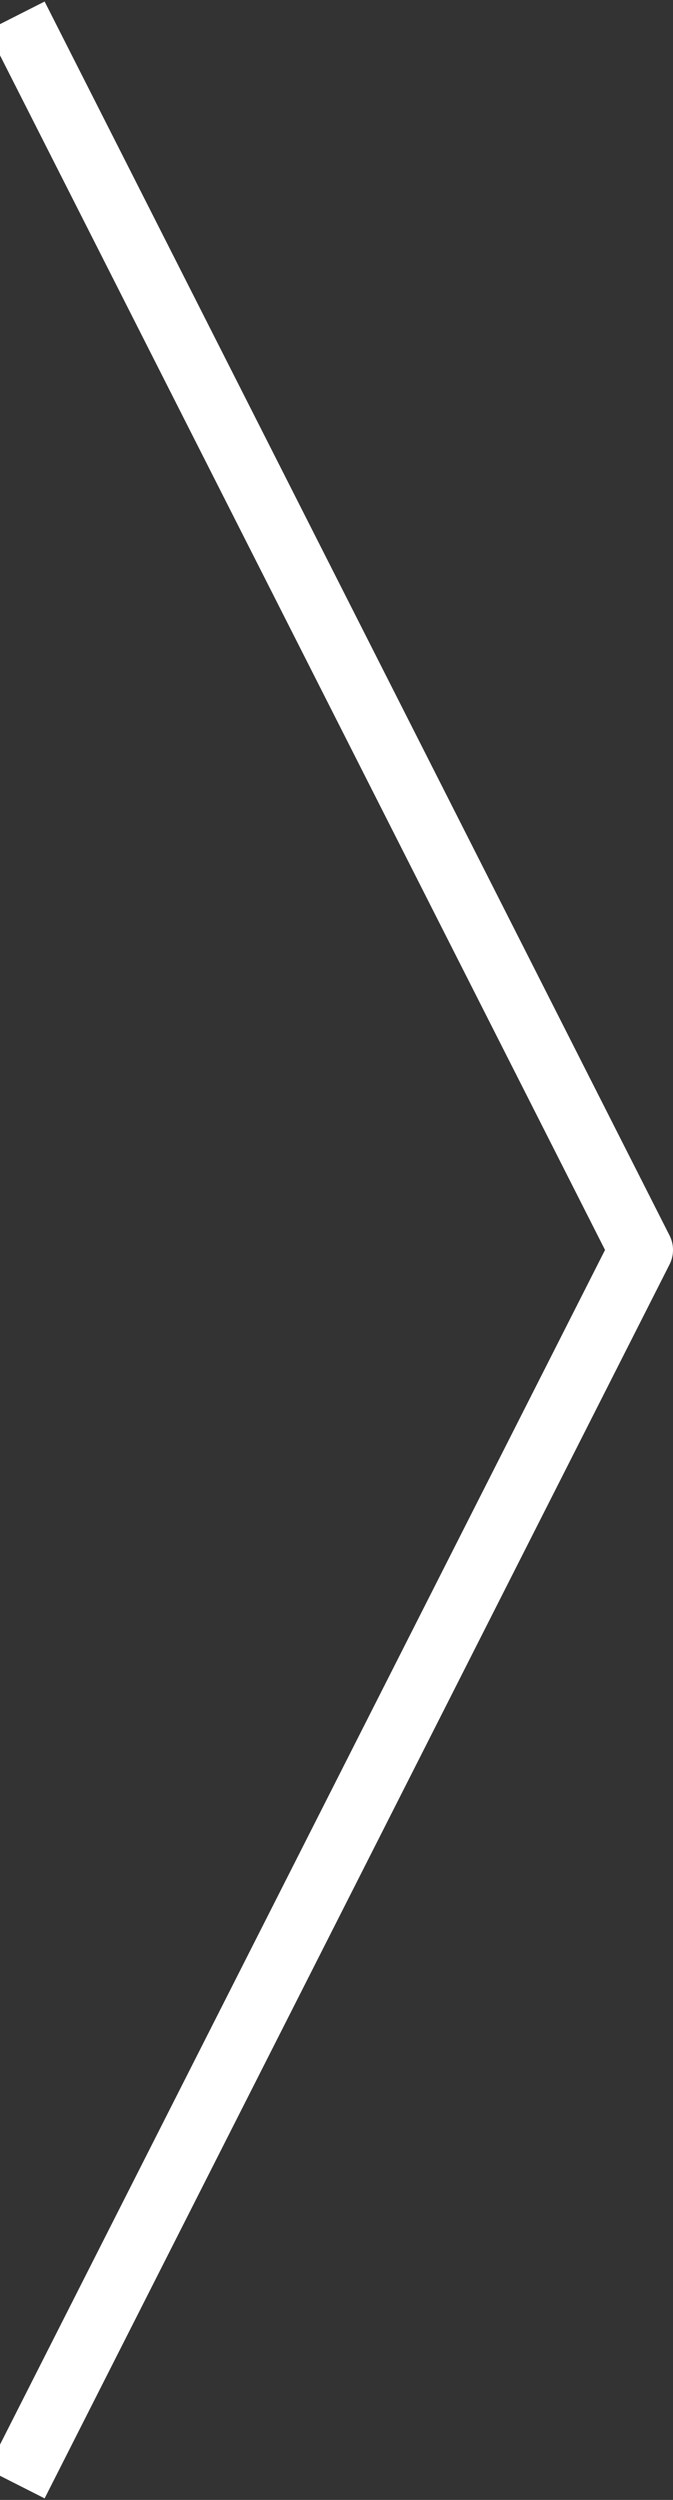 <svg width="21" height="78" viewBox="0 0 21 78" version="1.1" xmlns="http://www.w3.org/2000/svg" xmlns:xlink="http://www.w3.org/1999/xlink">
<rect x="0" y="0" width="21" height="78" fill="#333333" stroke="none"/>
<title>slider__right</title>
<desc>Created using Figma</desc>
<g id="Canvas" transform="translate(-120 0)">
<clipPath id="clip-0" clip-rule="evenodd">
<path d="M 120 0L 141 0L 141 78L 120 78L 120 0Z" fill="#FFFFFF"/>
</clipPath>
<g id="slider__right" clip-path="url(#clip-0)">
<g id="Vector">
<use xlink:href="#path0_stroke" transform="matrix(-1 0 0 1 140 0.5)" fill="#FFFFFF"/>
</g>
</g>
</g>
<defs>
<path id="path0_stroke" d="M 0 38.5L -0.892 38.048C -1.036 38.332 -1.036 38.668 -0.892 38.952L 0 38.5ZM 18.608 -0.452L -0.892 38.048L 0.892 38.952L 20.392 0.452L 18.608 -0.452ZM -0.892 38.952L 18.608 77.452L 20.392 76.548L 0.892 38.048L -0.892 38.952Z"/>
</defs>
</svg>

